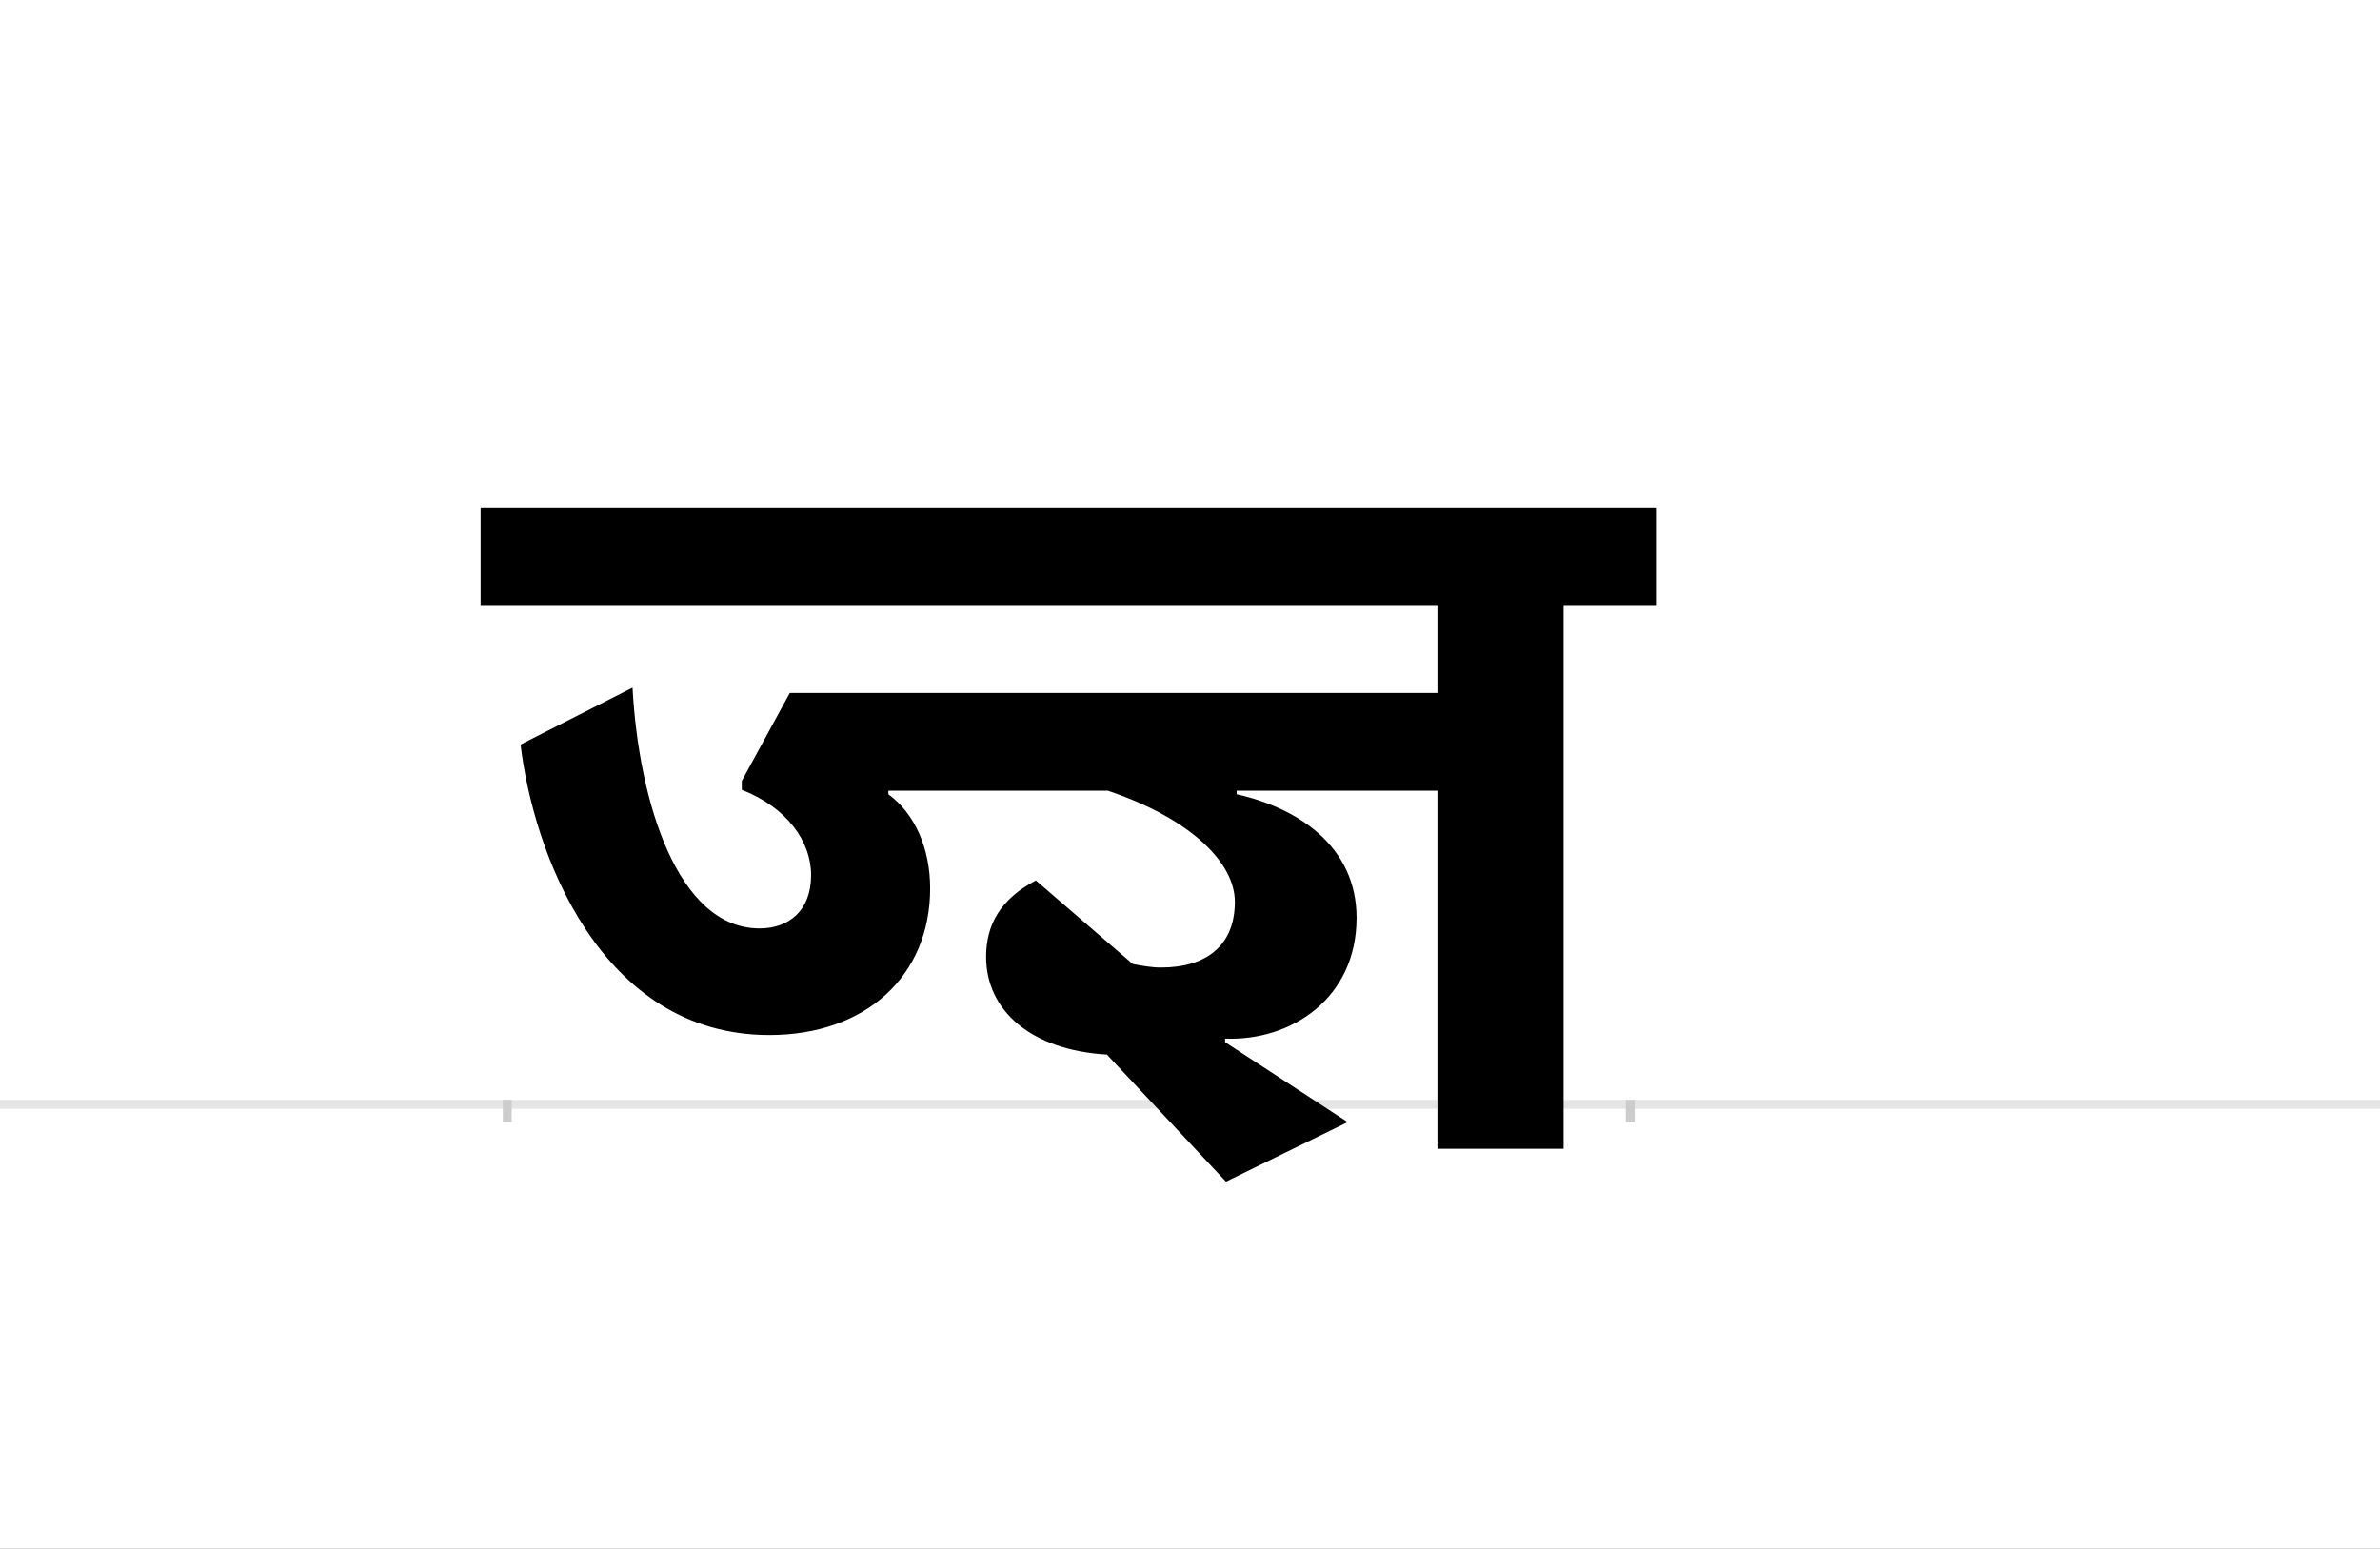 <?xml version="1.0" encoding="UTF-8"?>
<svg height="1743" version="1.1" width="2679" xmlns="http://www.w3.org/2000/svg" xmlns:xlink="http://www.w3.org/1999/xlink">
 <rect width="100%" height="100%" fill="#808080" stroke="none"/>
 <path d="M0,0 l2679,0 l0,1743 l-2679,0 Z M0,0" fill="rgb(255,255,255)" transform="matrix(1,0,0,-1,0,1743)"/>
 <path d="M0,0 l2679,0" fill="none" stroke="rgb(229,229,229)" stroke-width="10" transform="matrix(1,0,0,-1,0,1243)"/>
 <path d="M0,5 l0,-25" fill="none" stroke="rgb(204,204,204)" stroke-width="10" transform="matrix(1,0,0,-1,571,1243)"/>
 <path d="M0,5 l0,-25" fill="none" stroke="rgb(204,204,204)" stroke-width="10" transform="matrix(1,0,0,-1,1835,1243)"/>
 <path d="M946,-20 l-138,90 l0,4 c74,-3,148,45,148,136 c0,81,-67,124,-135,139 l0,4 l226,0 l0,-403 l142,0 l0,612 l105,0 l0,109 l-1324,0 l0,-109 l1077,0 l0,-99 l-729,0 l-54,-99 l0,-10 c51,-20,78,-58,78,-96 c0,-40,-25,-60,-58,-60 c-92,0,-136,142,-143,271 l-126,-64 c14,-120,89,-327,280,-327 c109,0,181,67,181,165 c0,45,-17,84,-47,106 l0,4 l247,0 c95,-32,143,-82,143,-125 c0,-50,-33,-74,-83,-74 c-11,0,-22,2,-32,4 l-109,94 c-40,-21,-56,-50,-56,-86 c0,-60,50,-105,136,-110 l134,-143 Z M946,-20" fill="rgb(0,0,0)" transform="matrix(1,0,0,-1,571,1243)"/>
</svg>